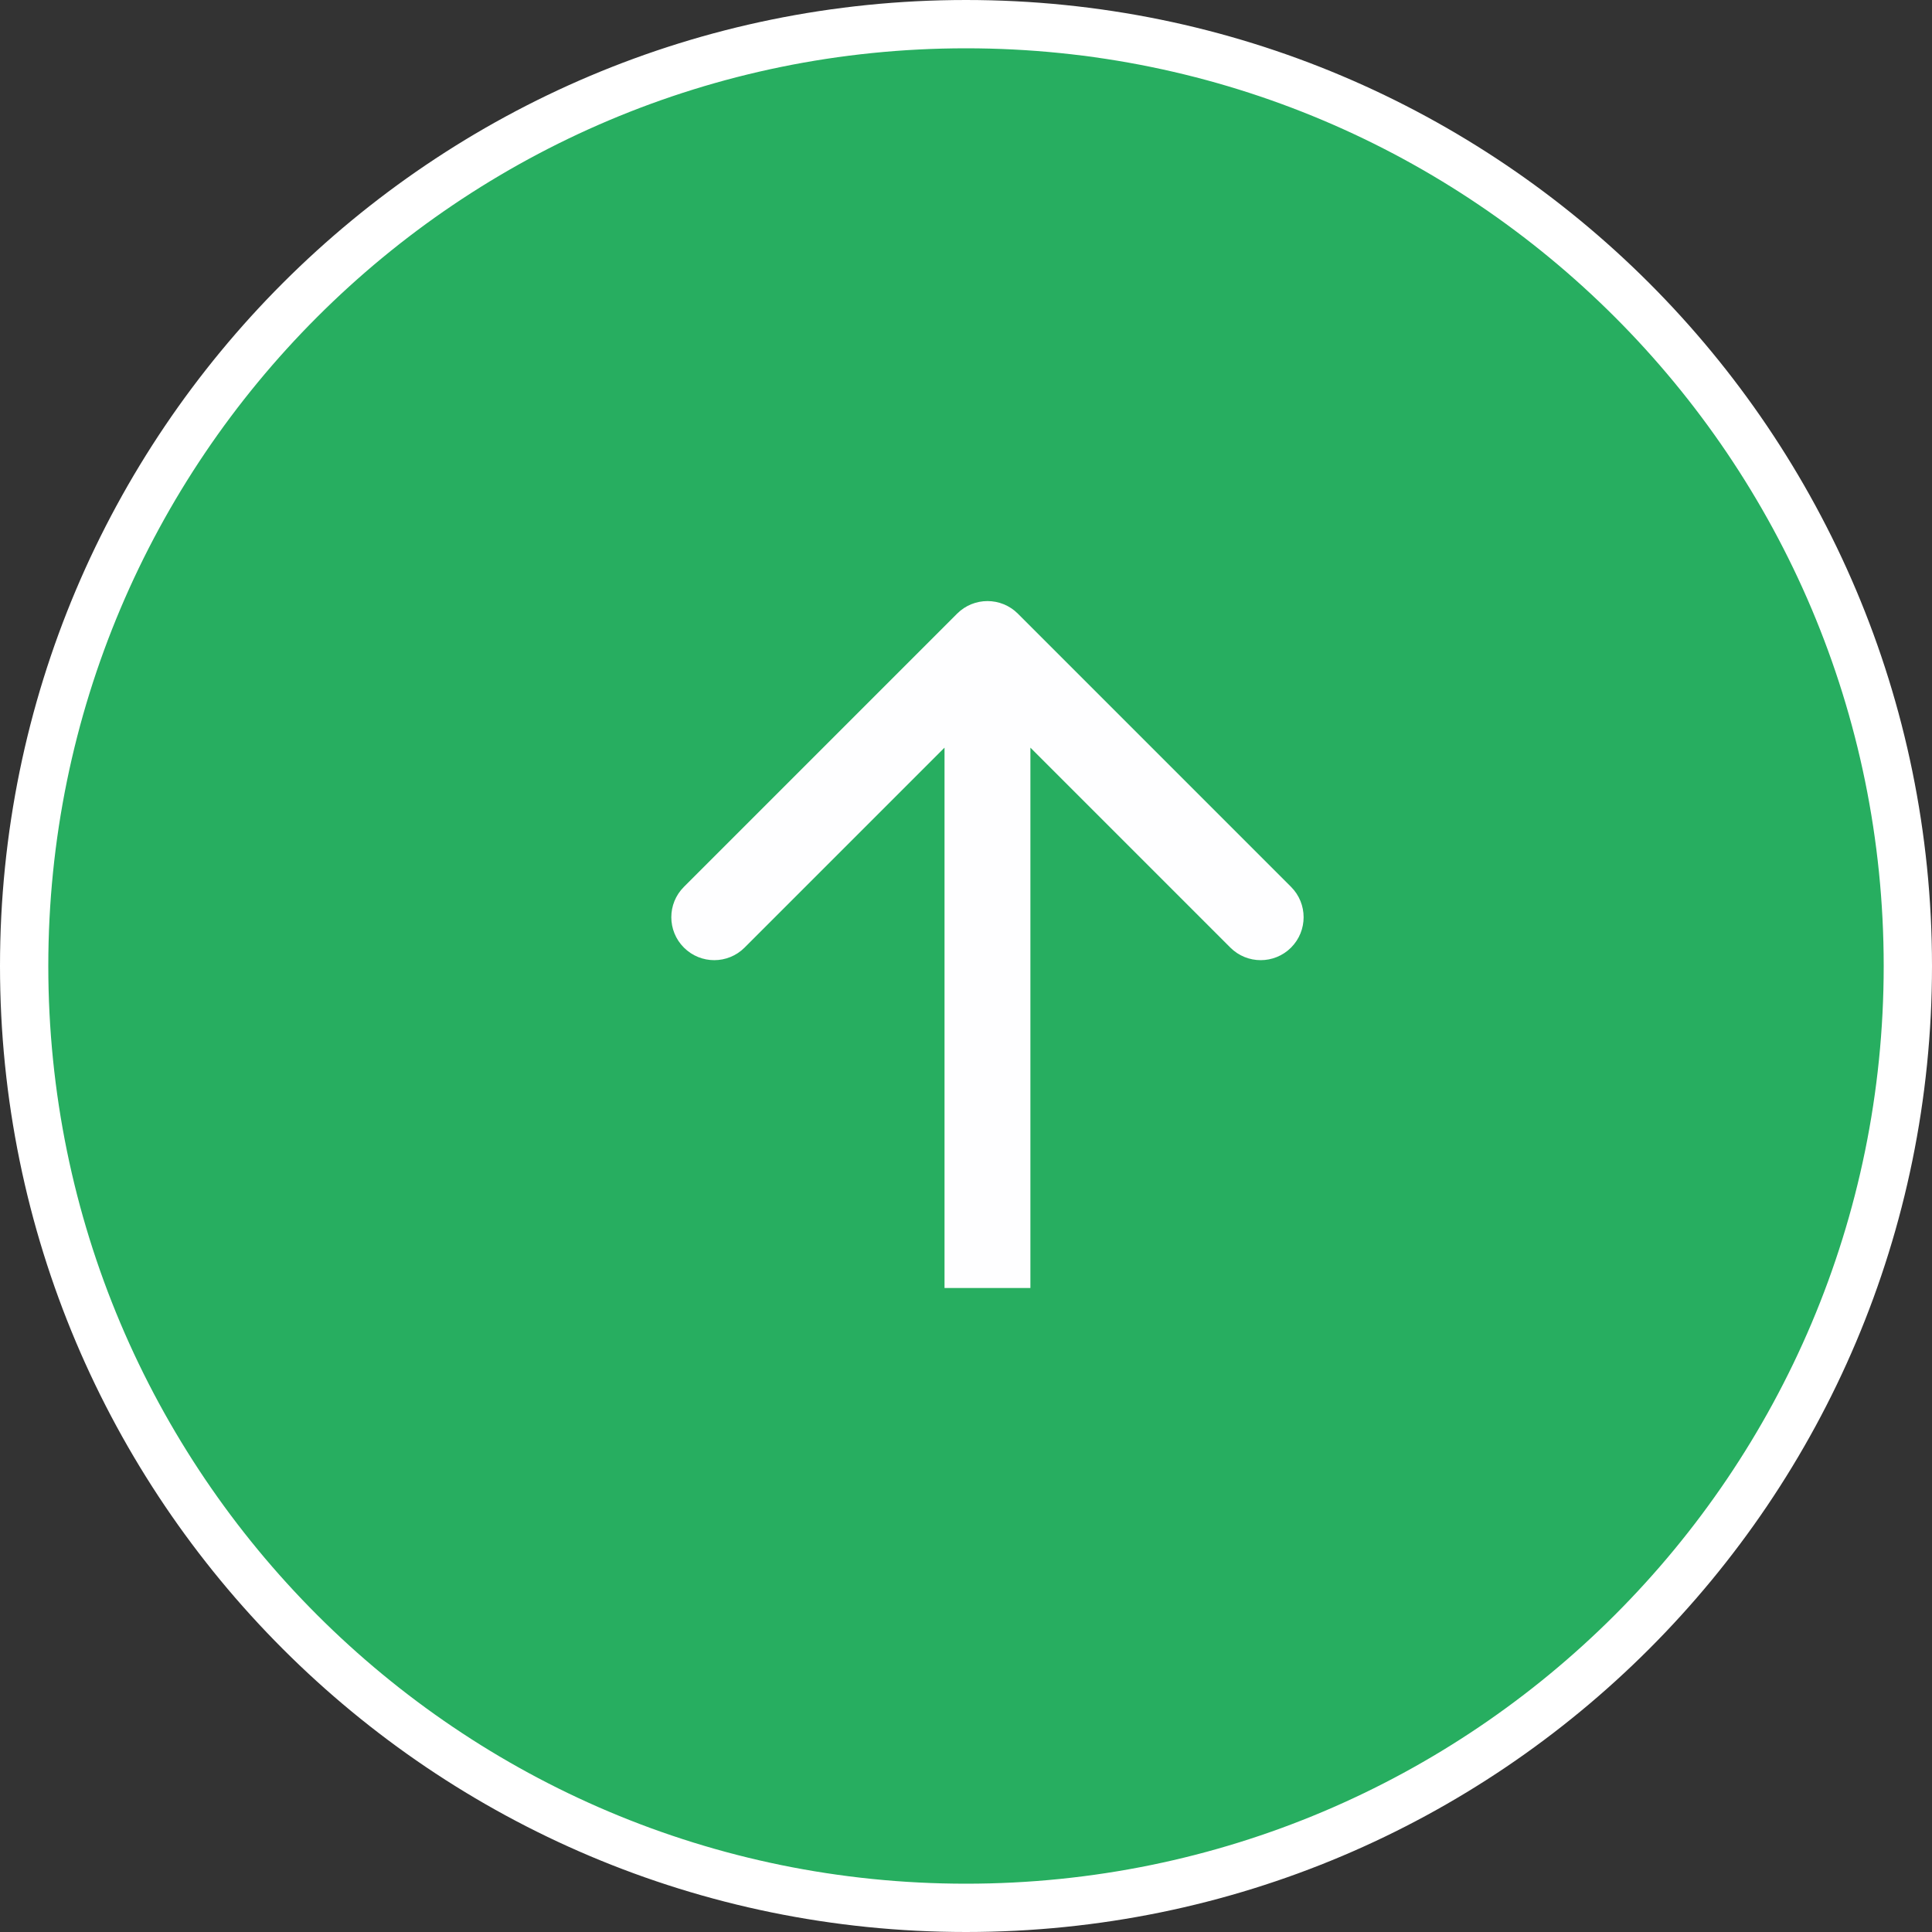 <svg width="60" height="60" viewBox="0 0 60 60" fill="none" xmlns="http://www.w3.org/2000/svg"><rect x="0" y="0" width="60" height="60" fill="#333333" stroke="none"/><path d="M59.25 30c0 16.154-13.096 29.25-29.25 29.25C13.846 59.25.75 46.154.75 30 .75 13.846 13.846.75 30 .75 46.154.75 59.25 13.846 59.25 30z" fill="#27ae60" stroke="#fff" stroke-width="1.5"/><path fill-rule="evenodd" clip-rule="evenodd" d="M21.239 27.543 29.724 19.057C30.245 18.537 31.089 18.537 31.61 19.057L40.095 27.543C40.615 28.063 40.615 28.907 40.095 29.428 39.574 29.949 38.73 29.949 38.209 29.428L32 23.219V40H29.333V23.219L23.124 29.428C22.604 29.949 21.759 29.949 21.239 29.428 20.718 28.907 20.718 28.063 21.239 27.543z" fill="#fefeff"/></svg>